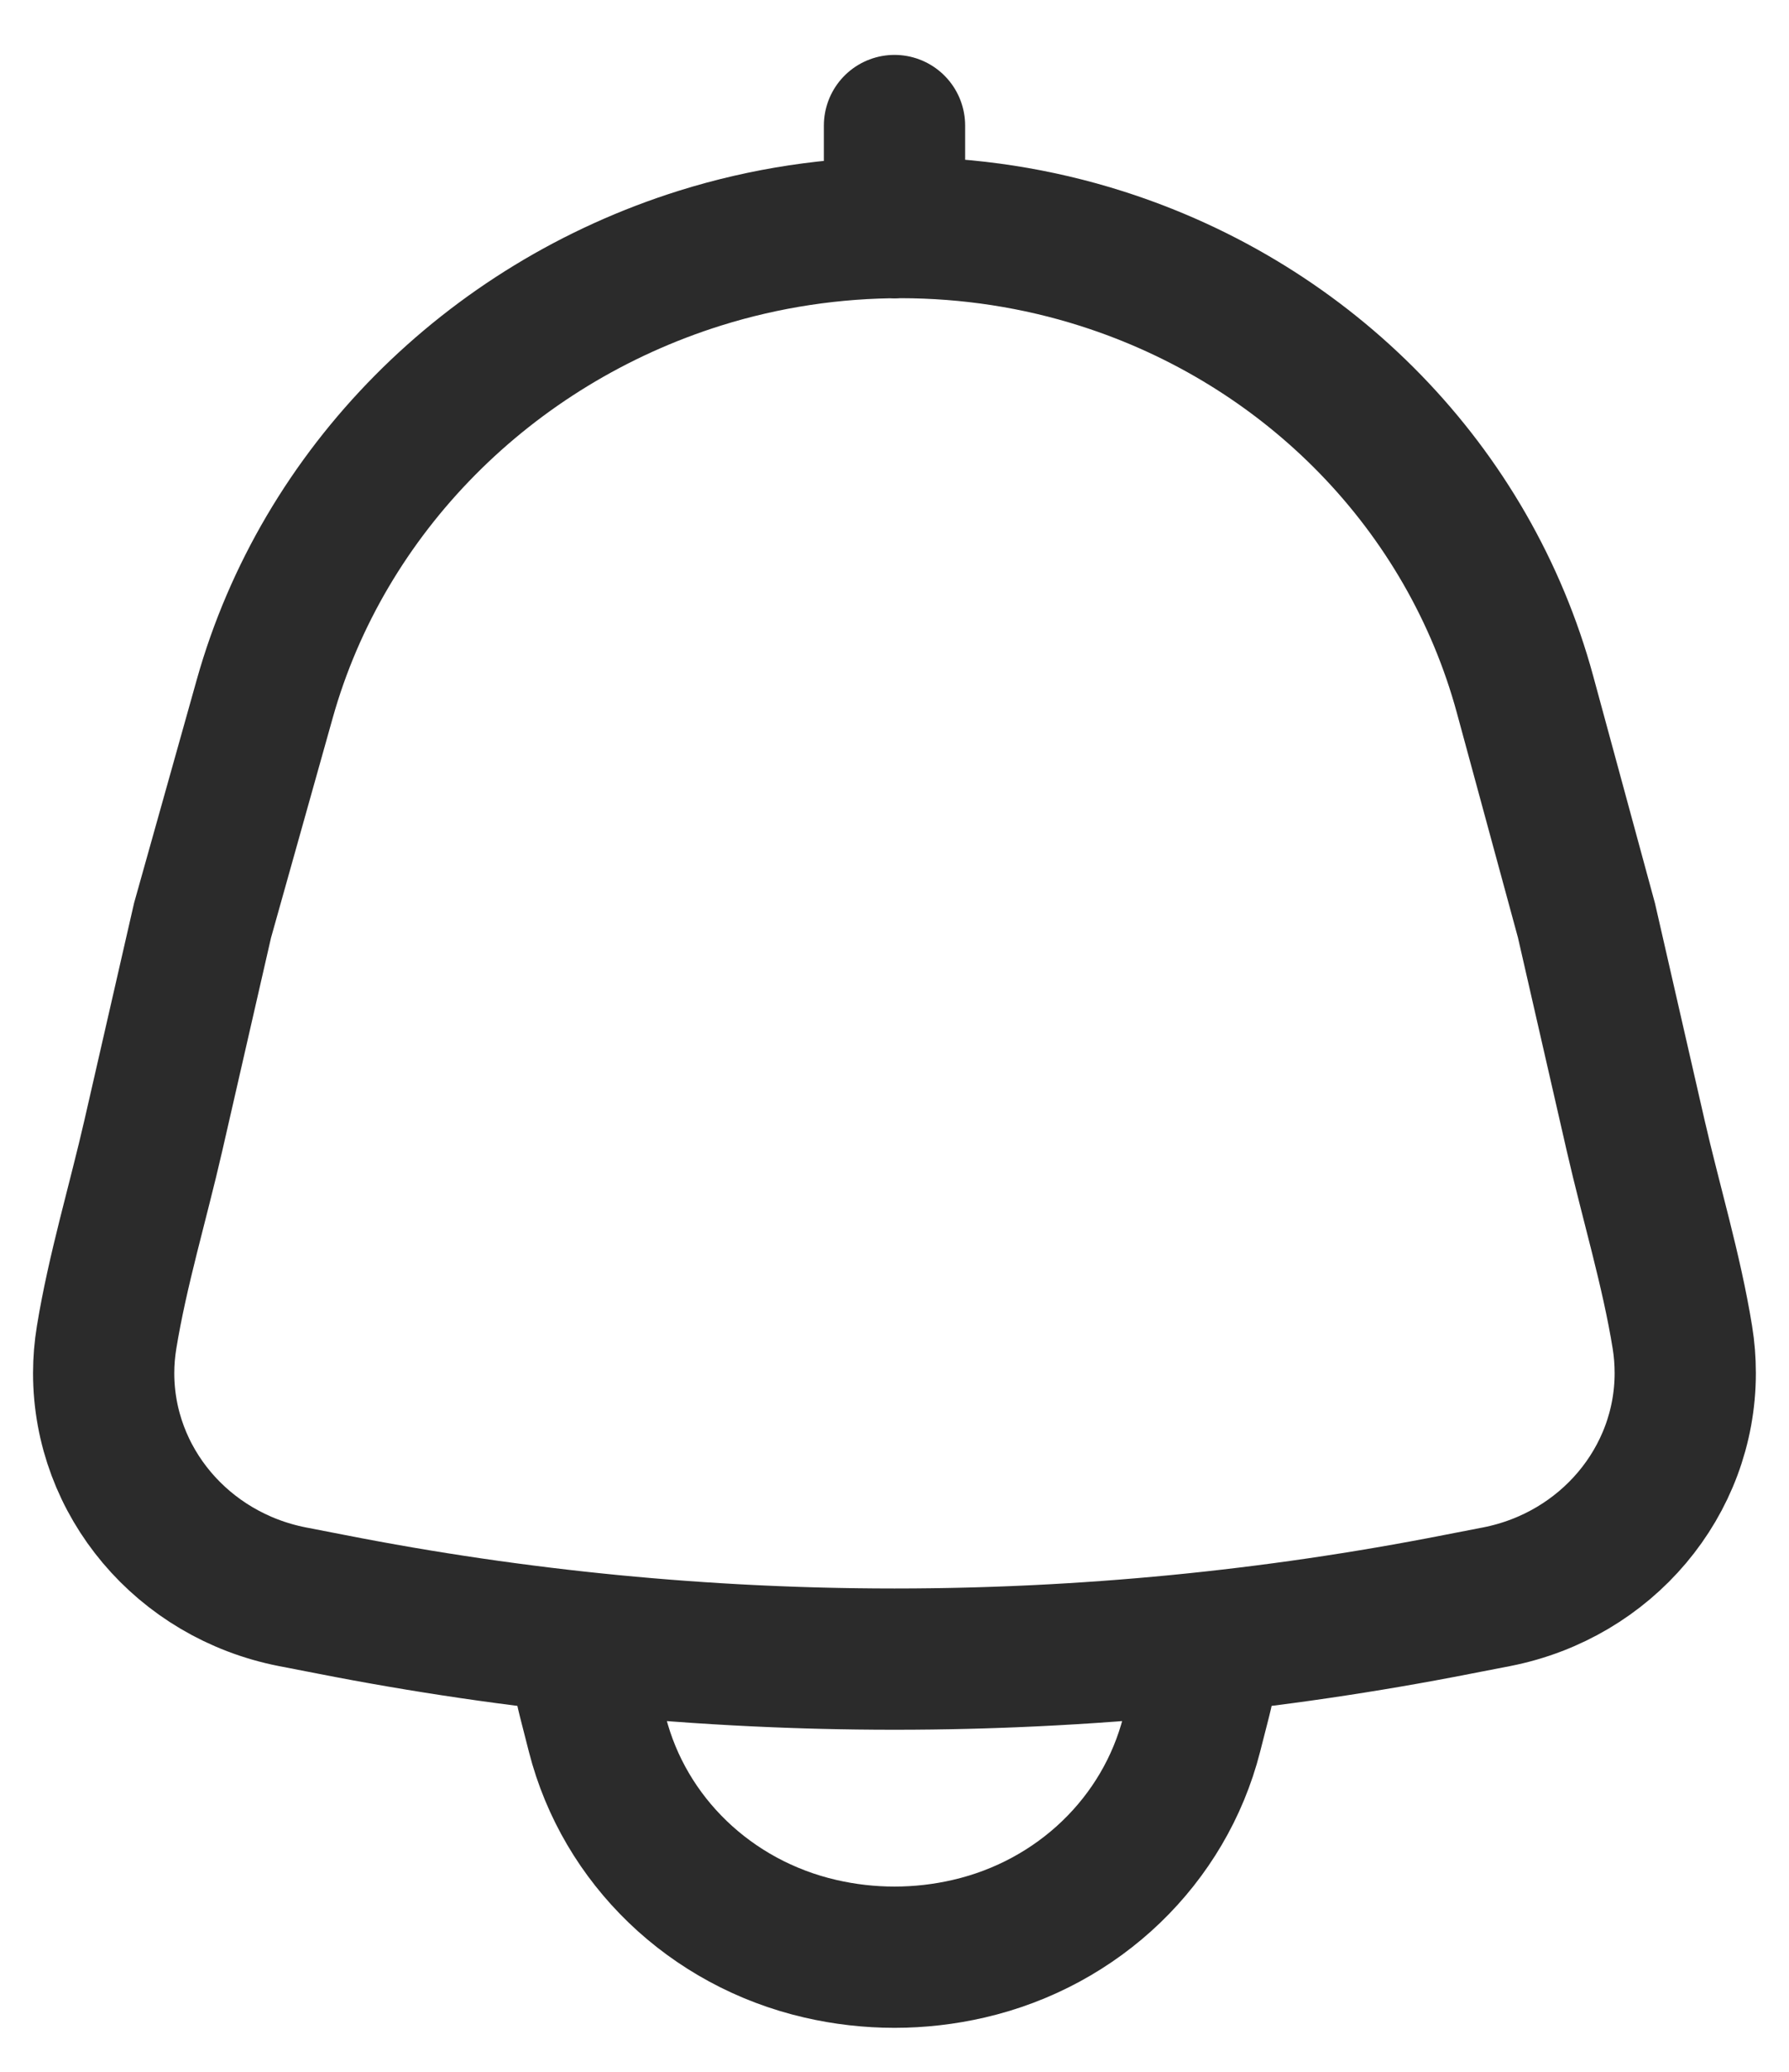 <svg width="19" height="22" viewBox="0 0 19 22" fill="none" xmlns="http://www.w3.org/2000/svg">
<path d="M9.5 1.333V2.419M6.151 17.437C8.377 17.678 10.623 17.678 12.849 17.437C12.834 17.646 12.8 17.853 12.748 18.057L12.656 18.417C12.368 19.545 11.455 20.424 10.288 20.693C9.77 20.813 9.23 20.813 8.712 20.693C7.545 20.424 6.632 19.545 6.344 18.417L6.252 18.057C6.2 17.853 6.167 17.646 6.151 17.437ZM2.812 7.419C3.433 5.209 5.189 3.444 7.438 2.74C8.82 2.308 10.323 2.307 11.703 2.747C13.912 3.451 15.603 5.192 16.196 7.372L16.849 9.774L17.372 12.06C17.533 12.764 17.753 13.489 17.868 14.202C17.888 14.325 17.898 14.452 17.898 14.581C17.898 15.733 17.061 16.726 15.897 16.955L15.485 17.035C11.535 17.812 7.465 17.812 3.515 17.035L3.103 16.955C1.939 16.726 1.101 15.733 1.101 14.581C1.101 14.452 1.112 14.325 1.132 14.202C1.248 13.489 1.467 12.764 1.628 12.06L2.151 9.774L2.812 7.419Z" stroke="#2B2B2B" stroke-width="1.5" stroke-linecap="round"/>
</svg>
